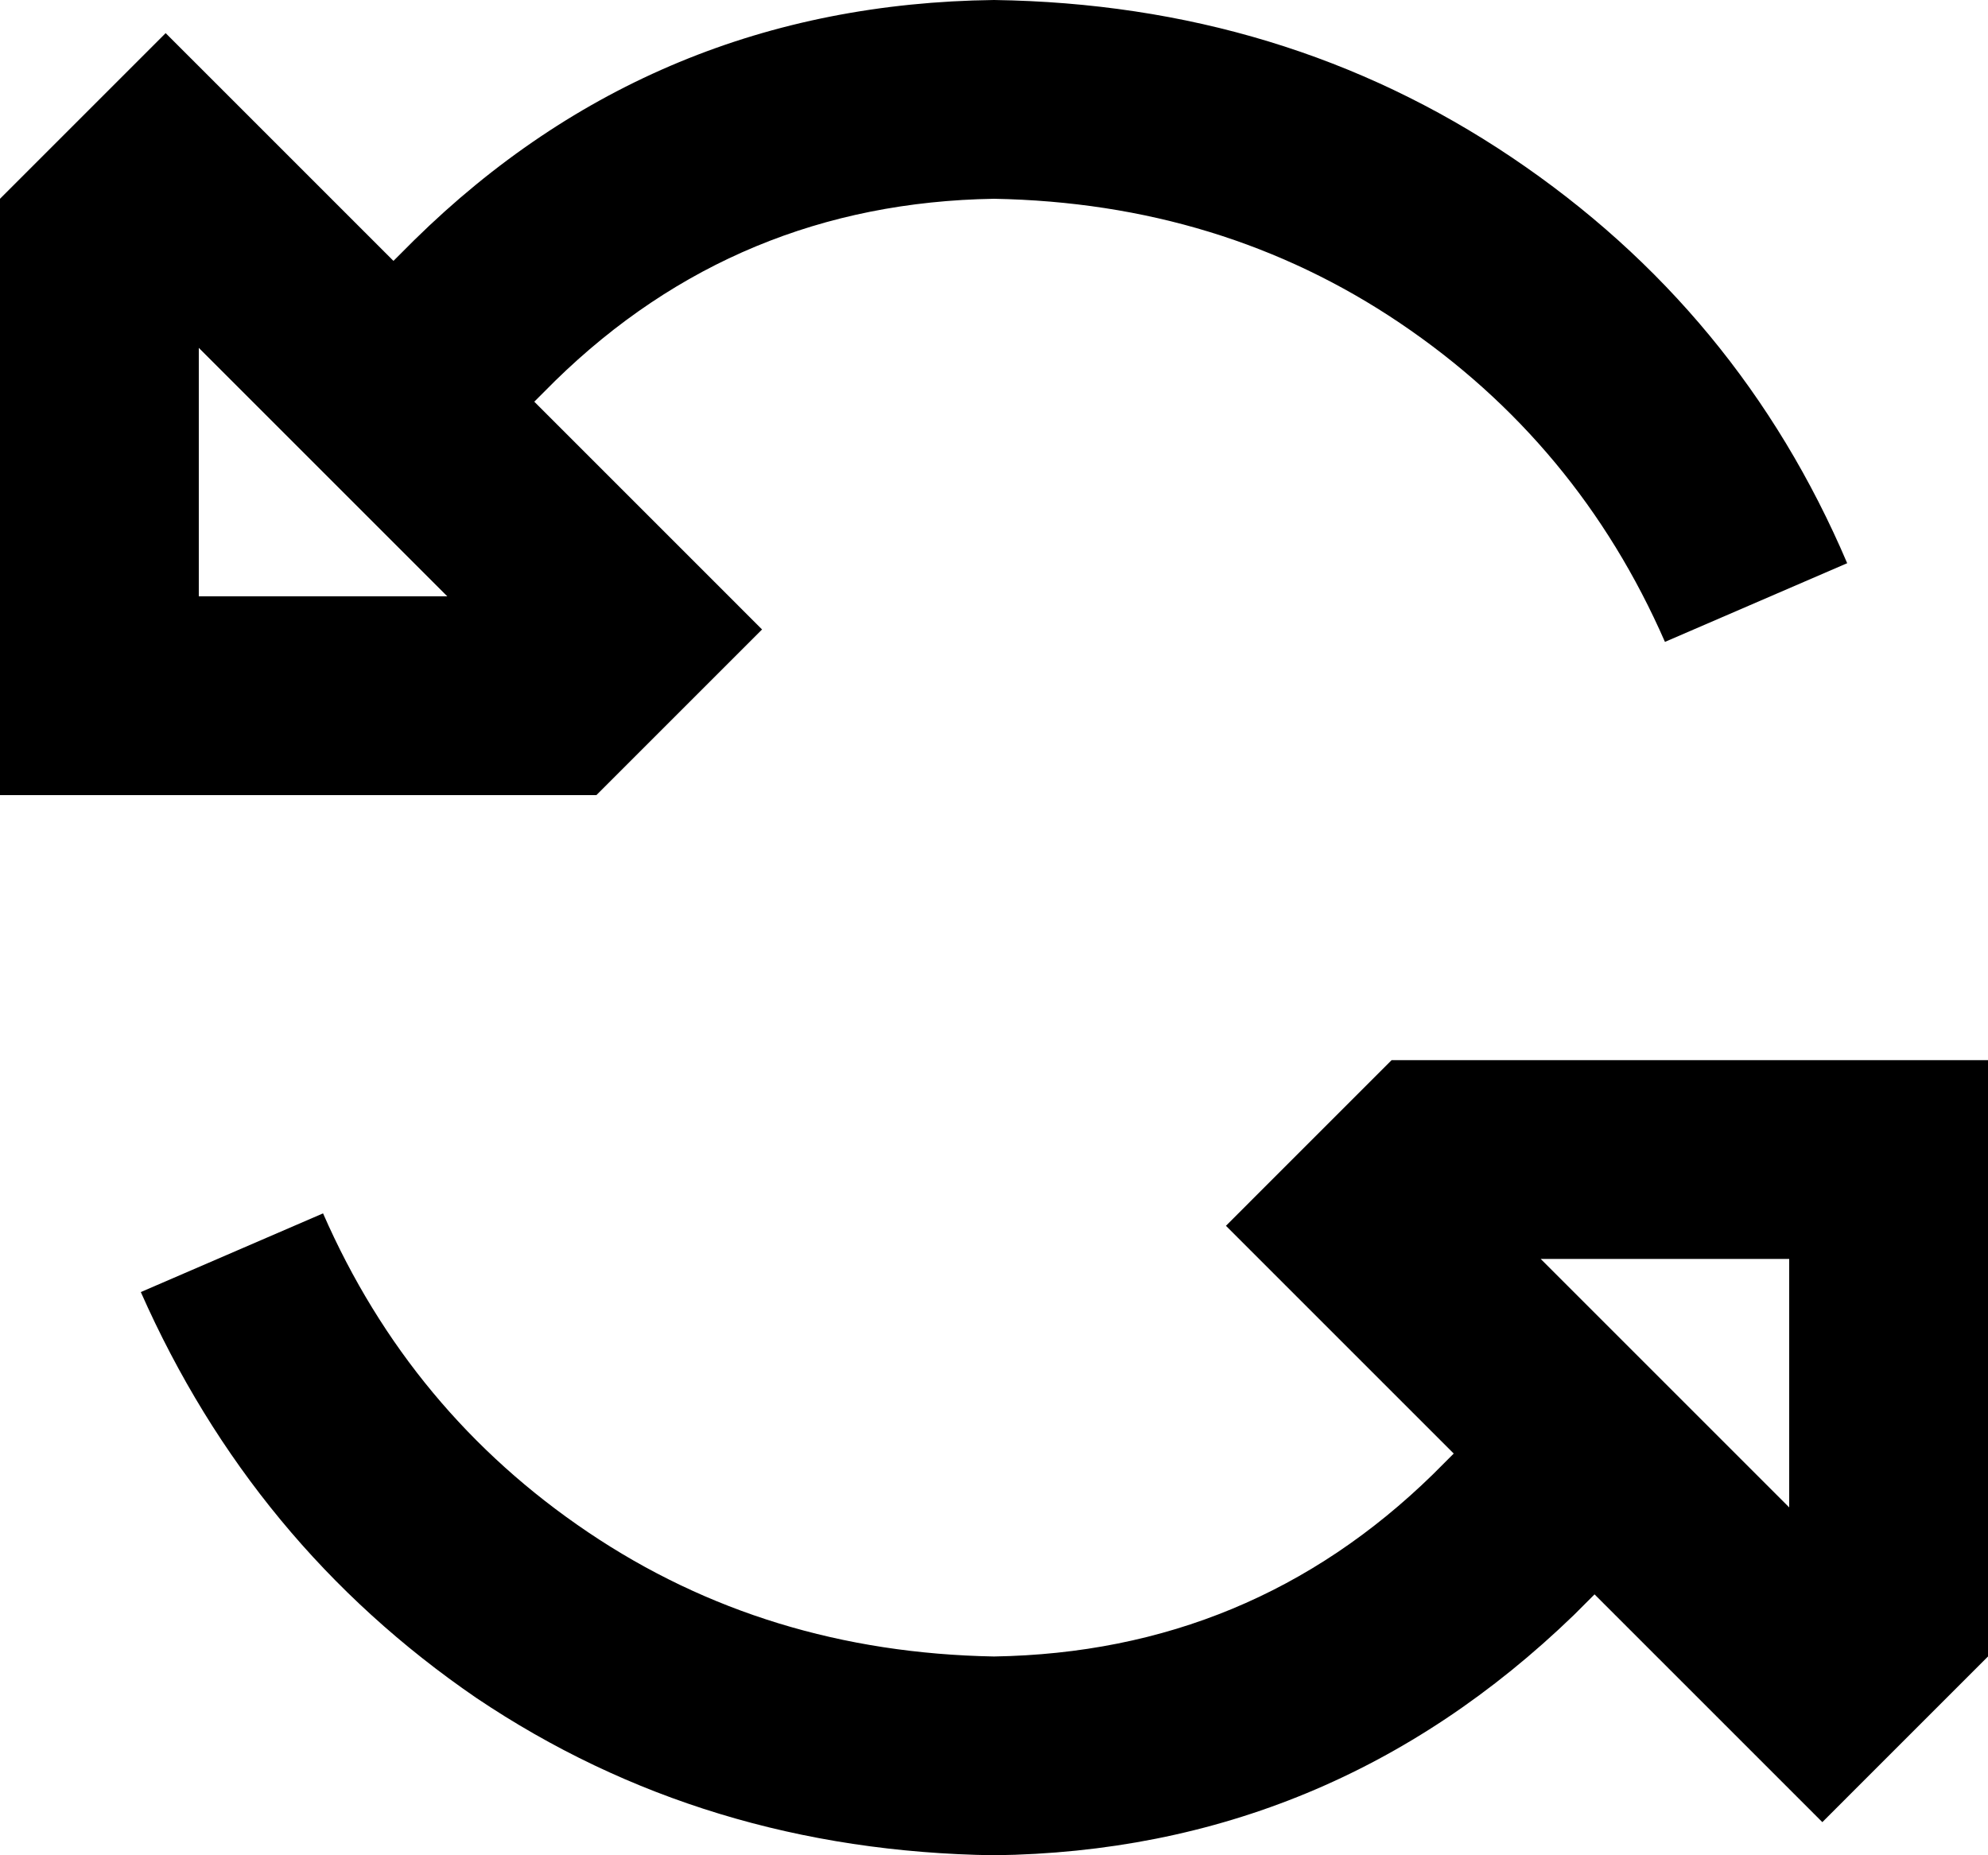 <svg xmlns="http://www.w3.org/2000/svg" viewBox="0 0 480 448">
  <path d="M 402 155 Q 381 107 338 78 L 338 78 L 338 78 Q 295 49 240 48 Q 178 49 134 92 L 129 97 L 129 97 L 150 118 L 150 118 L 184 152 L 184 152 L 150 186 L 150 186 L 144 192 L 144 192 L 48 192 L 0 192 L 0 144 L 0 144 L 0 48 L 0 48 L 6 42 L 6 42 L 40 8 L 40 8 L 74 42 L 74 42 L 95 63 L 95 63 L 100 58 L 100 58 Q 158 1 240 0 Q 310 1 365 38 Q 420 75 446 136 L 402 155 L 402 155 Z M 78 293 Q 99 341 142 370 L 142 370 L 142 370 Q 185 399 240 400 Q 302 399 346 356 L 351 351 L 351 351 L 330 330 L 330 330 L 296 296 L 296 296 L 330 262 L 330 262 L 336 256 L 336 256 L 432 256 L 480 256 L 480 304 L 480 304 L 480 400 L 480 400 L 474 406 L 474 406 L 440 440 L 440 440 L 406 406 L 406 406 L 385 385 L 385 385 L 380 390 L 380 390 Q 321 447 240 448 Q 170 447 115 410 Q 61 373 34 312 L 78 293 L 78 293 Z M 108 144 L 48 84 L 108 144 L 48 84 L 48 144 L 48 144 L 108 144 L 108 144 Z M 372 304 L 432 364 L 372 304 L 432 364 L 432 304 L 432 304 L 372 304 L 372 304 Z" />
</svg>